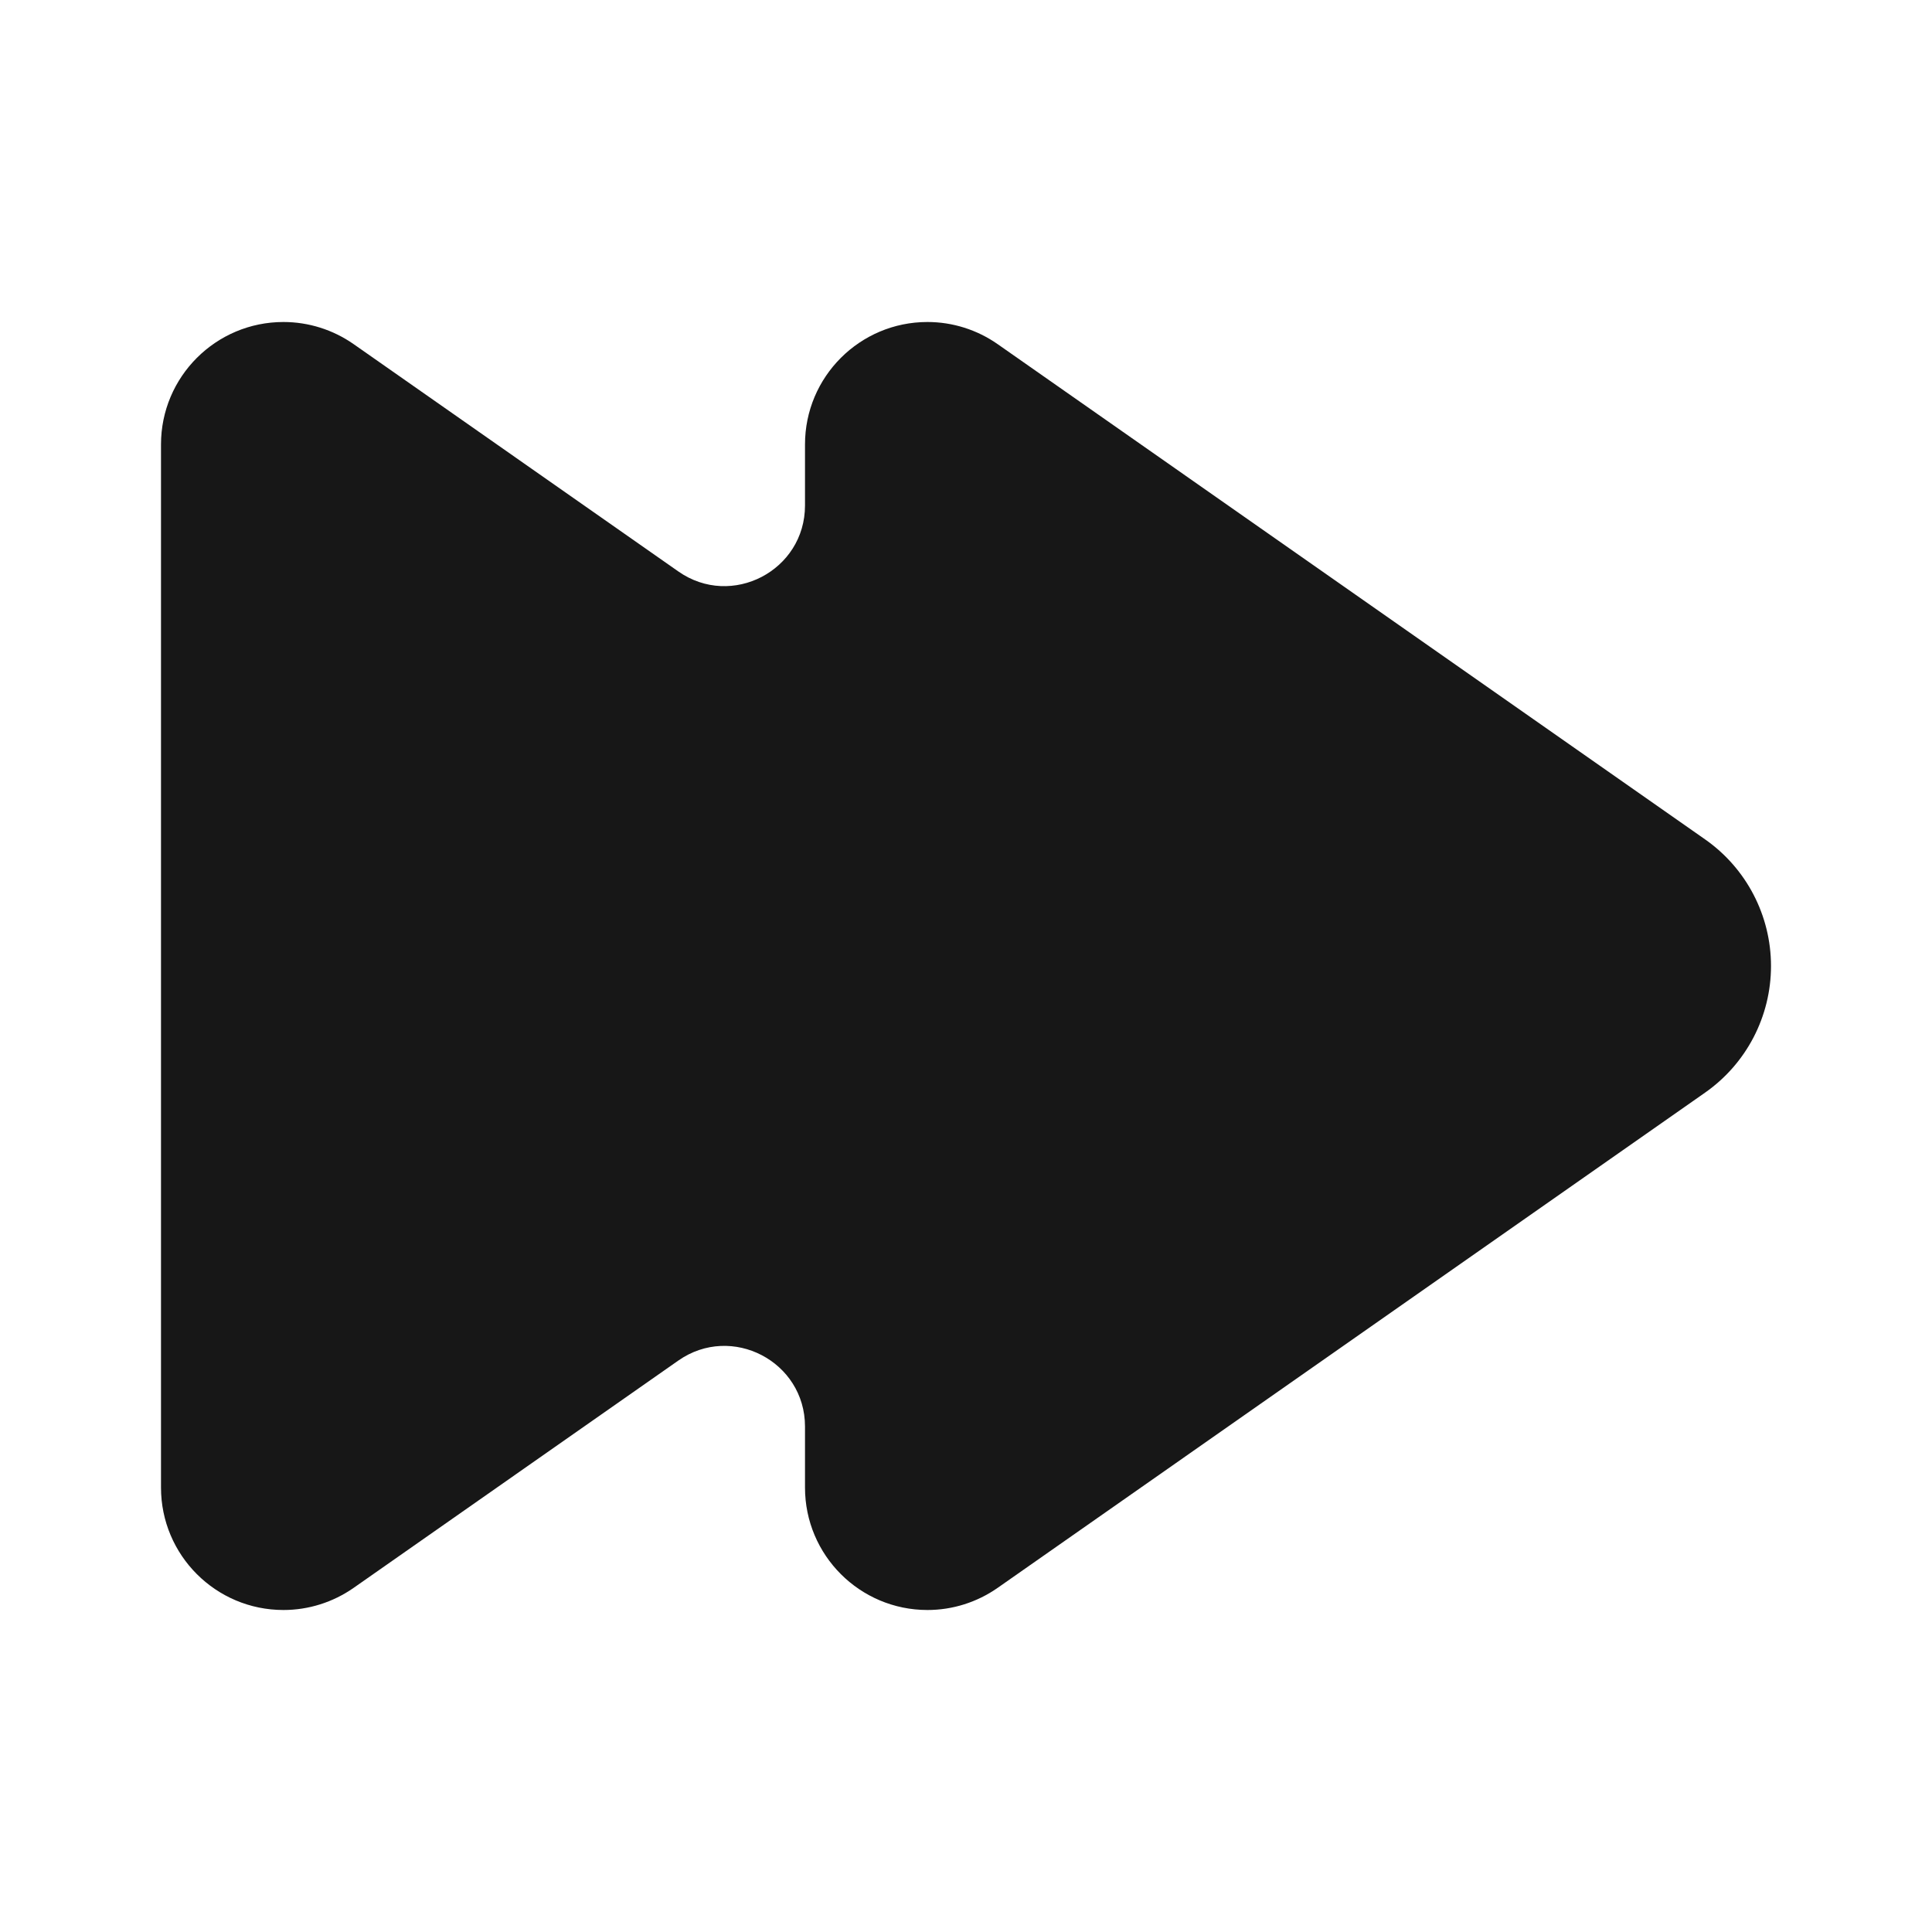 <svg width="24" height="24" viewBox="0 0 24 24" fill="none" xmlns="http://www.w3.org/2000/svg">
<path d="M3.521 4C3.833 4 4.137 4.096 4.393 4.275L8.427 7.099C9.089 7.563 10 7.088 10 6.279V5.521C10 4.681 10.681 4 11.521 4C11.833 4 12.137 4.096 12.393 4.275L21.181 10.427C21.694 10.786 22 11.373 22 12C22 12.627 21.694 13.214 21.181 13.573L12.393 19.725C12.137 19.904 11.833 20 11.521 20C10.681 20 10 19.319 10 18.479V17.721C10 16.912 9.089 16.438 8.427 16.901L4.393 19.725C4.137 19.904 3.833 20 3.521 20C2.681 20 2 19.319 2 18.479V5.521C2 4.681 2.681 4 3.521 4Z" fill="#171717"/>
</svg>
